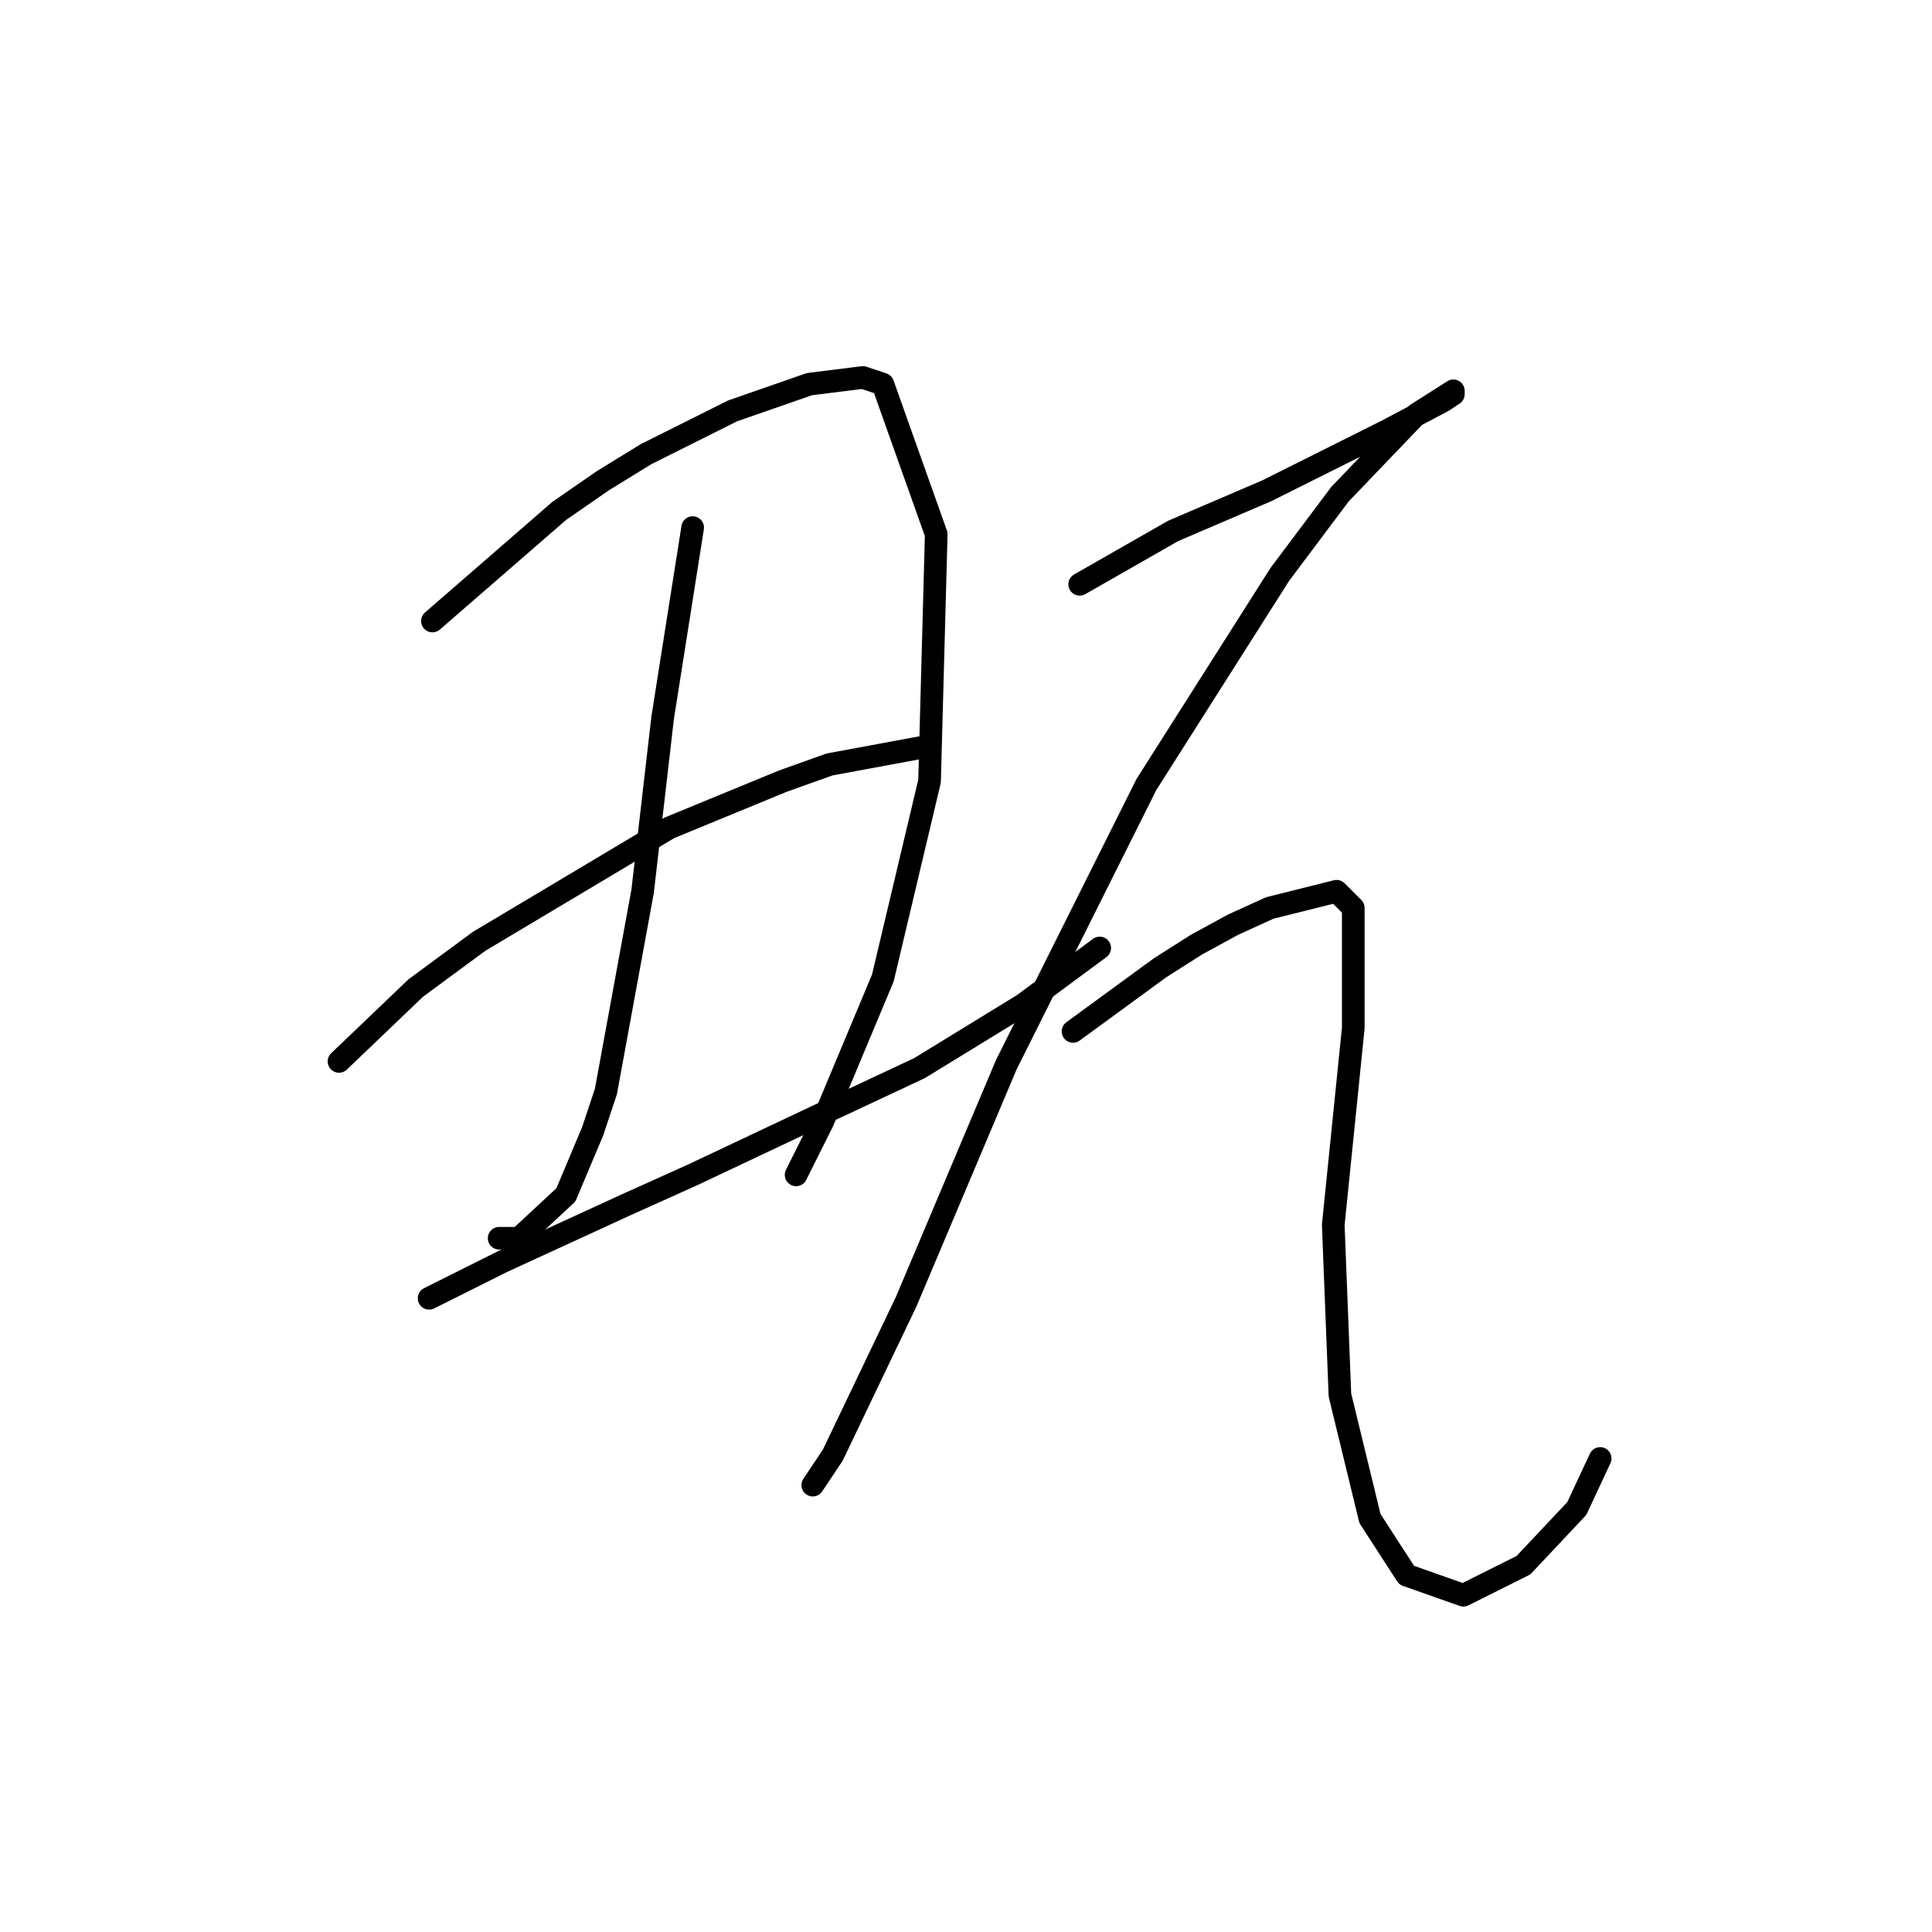 <?xml version="1.0" standalone="no"?>
    <svg width="256" height="256" xmlns="http://www.w3.org/2000/svg" version="1.1">
    <polyline stroke="black" stroke-width="3" stroke-linecap="round" fill="transparent" stroke-linejoin="round" points="57.3 82.288 74.099 67.699 79.846 63.72 85.593 60.184 97.087 54.437 107.255 50.9 114.329 50.016 116.981 50.9 124.055 70.794 123.171 103.508 116.981 129.591 109.024 148.601 105.487 155.674 105.487 155.674 " />
        <polyline stroke="black" stroke-width="3" stroke-linecap="round" fill="transparent" stroke-linejoin="round" points="91.782 69.91 87.804 95.109 86.477 106.603 85.151 118.097 80.288 144.622 78.52 149.927 74.983 158.327 68.794 164.074 66.141 164.074 66.141 164.074 " />
        <polyline stroke="black" stroke-width="3" stroke-linecap="round" fill="transparent" stroke-linejoin="round" points="44.921 140.644 55.089 130.918 63.489 124.728 88.688 109.697 103.719 103.508 109.908 101.298 121.844 99.087 121.844 99.087 " />
        <polyline stroke="black" stroke-width="3" stroke-linecap="round" fill="transparent" stroke-linejoin="round" points="56.858 172.032 66.583 167.169 82.941 159.653 91.782 155.674 107.697 148.159 121.844 141.528 135.549 133.128 145.717 125.613 145.717 125.613 " />
        <polyline stroke="black" stroke-width="3" stroke-linecap="round" fill="transparent" stroke-linejoin="round" points="143.064 77.425 155.443 70.352 161.632 67.699 167.821 65.047 183.736 57.089 191.252 53.11 192.578 52.226 192.578 51.784 187.715 54.879 177.547 65.489 169.59 76.099 151.906 103.95 133.338 141.086 120.076 172.474 110.35 192.81 107.697 196.788 107.697 196.788 " />
        <polyline stroke="black" stroke-width="3" stroke-linecap="round" fill="transparent" stroke-linejoin="round" points="142.18 136.665 153.674 128.265 158.537 125.17 163.4 122.518 168.263 120.308 177.105 118.097 179.315 120.308 179.315 136.223 176.663 162.306 177.547 184.852 181.526 201.209 186.389 208.725 193.904 211.377 201.862 207.399 208.935 199.883 212.03 193.252 212.03 193.252 " />
        </svg>
